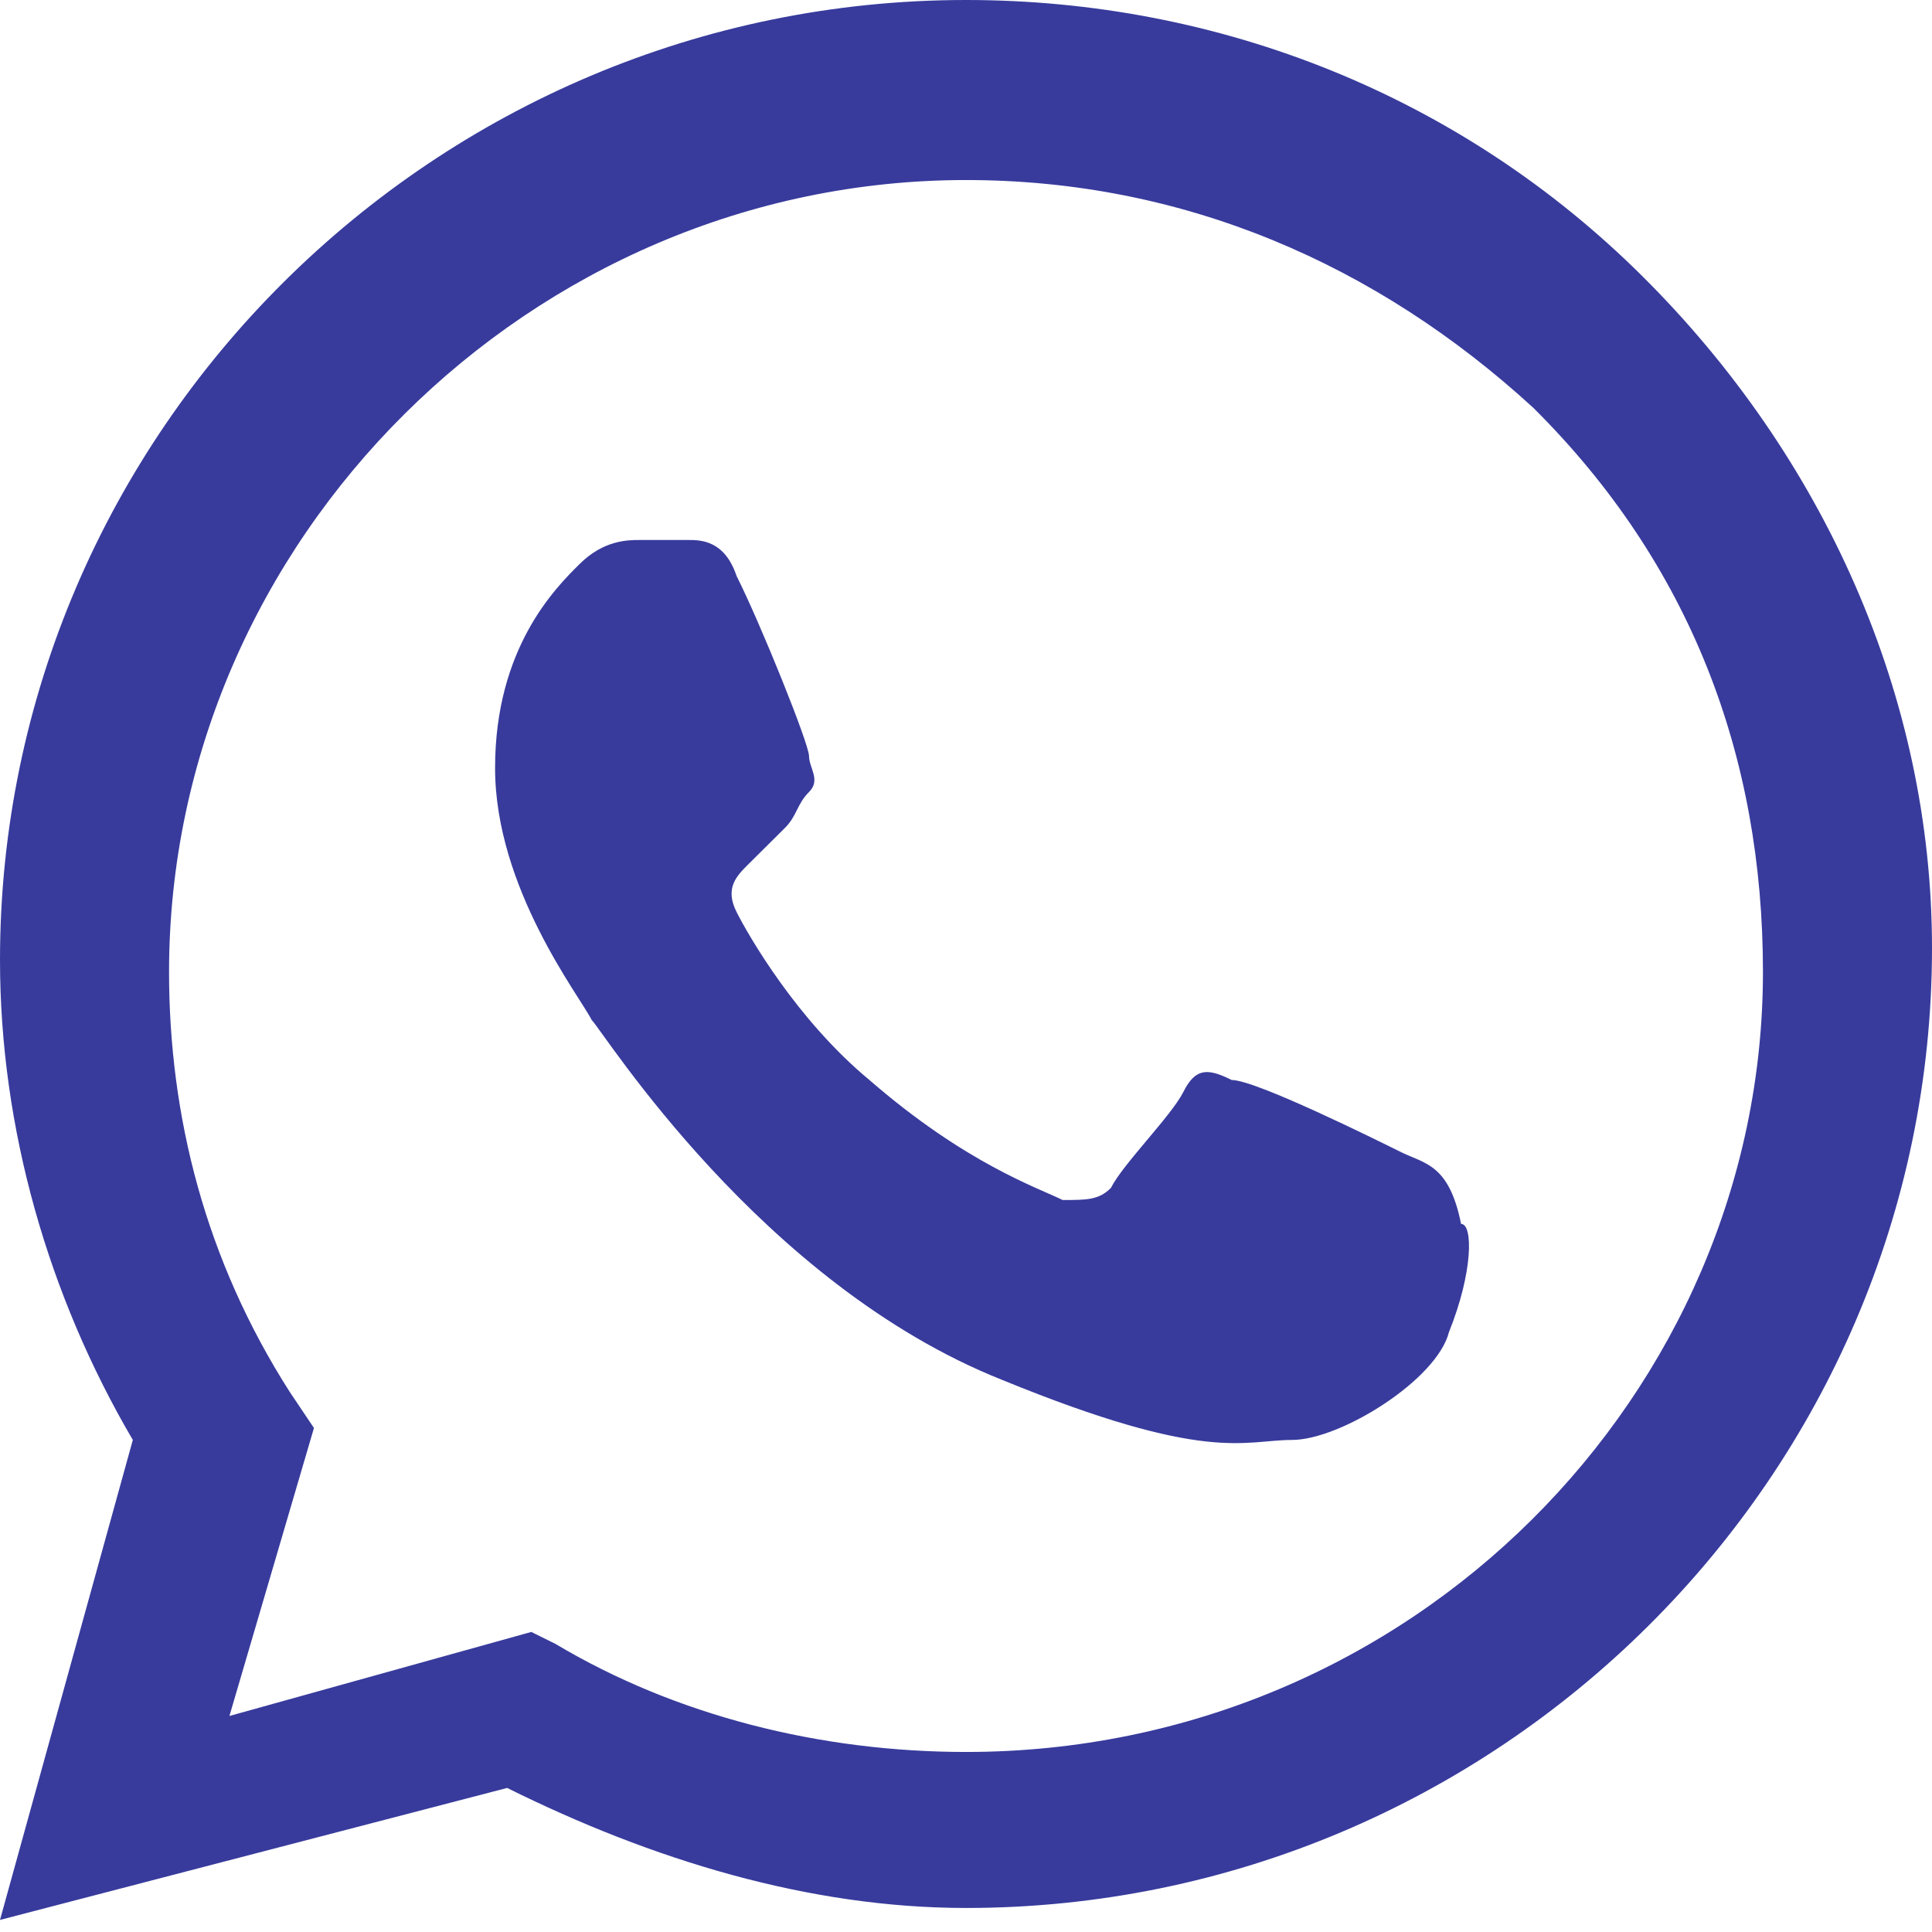 <svg width="16" height="16" viewBox="0 0 16 16" fill="none" xmlns="http://www.w3.org/2000/svg">
<path fill-rule="evenodd" clip-rule="evenodd" d="M13.6 2.286C12.1 0.795 10.1 0 8 0C3.6 0 0 3.578 0 7.95C0 9.341 0.4 10.733 1.1 11.925L0 15.9L4.2 14.807C5.4 15.403 6.7 15.801 8 15.801C12.4 15.801 16 12.223 16 7.851C16 5.764 15.1 3.776 13.6 2.286ZM8 14.509C6.8 14.509 5.6 14.211 4.6 13.614L4.4 13.515L1.9 14.211L2.6 11.826L2.4 11.528C1.7 10.434 1.4 9.242 1.4 8.049C1.4 4.472 4.4 1.491 8 1.491C9.8 1.491 11.4 2.186 12.7 3.379C14 4.671 14.6 6.261 14.6 8.049C14.6 11.528 11.7 14.509 8 14.509ZM11.6 9.54C11.4 9.441 10.4 8.944 10.2 8.944C10 8.844 9.9 8.844 9.8 9.043C9.7 9.242 9.3 9.639 9.2 9.838C9.1 9.938 9 9.938 8.8 9.938C8.6 9.838 8 9.639 7.2 8.944C6.6 8.447 6.2 7.751 6.1 7.553C6 7.354 6.1 7.254 6.2 7.155C6.3 7.056 6.4 6.956 6.5 6.857C6.6 6.758 6.6 6.658 6.7 6.559C6.8 6.459 6.7 6.36 6.7 6.261C6.7 6.161 6.3 5.168 6.1 4.77C6 4.472 5.8 4.472 5.7 4.472C5.6 4.472 5.5 4.472 5.3 4.472C5.2 4.472 5 4.472 4.8 4.671C4.6 4.869 4.1 5.366 4.1 6.36C4.1 7.354 4.8 8.248 4.9 8.447C5 8.546 6.3 10.633 8.3 11.428C10 12.124 10.3 11.925 10.7 11.925C11.1 11.925 11.9 11.428 12 11.031C12.2 10.534 12.2 10.136 12.1 10.136C12 9.639 11.8 9.639 11.6 9.54Z" fill="#383B9C"/>
</svg>

